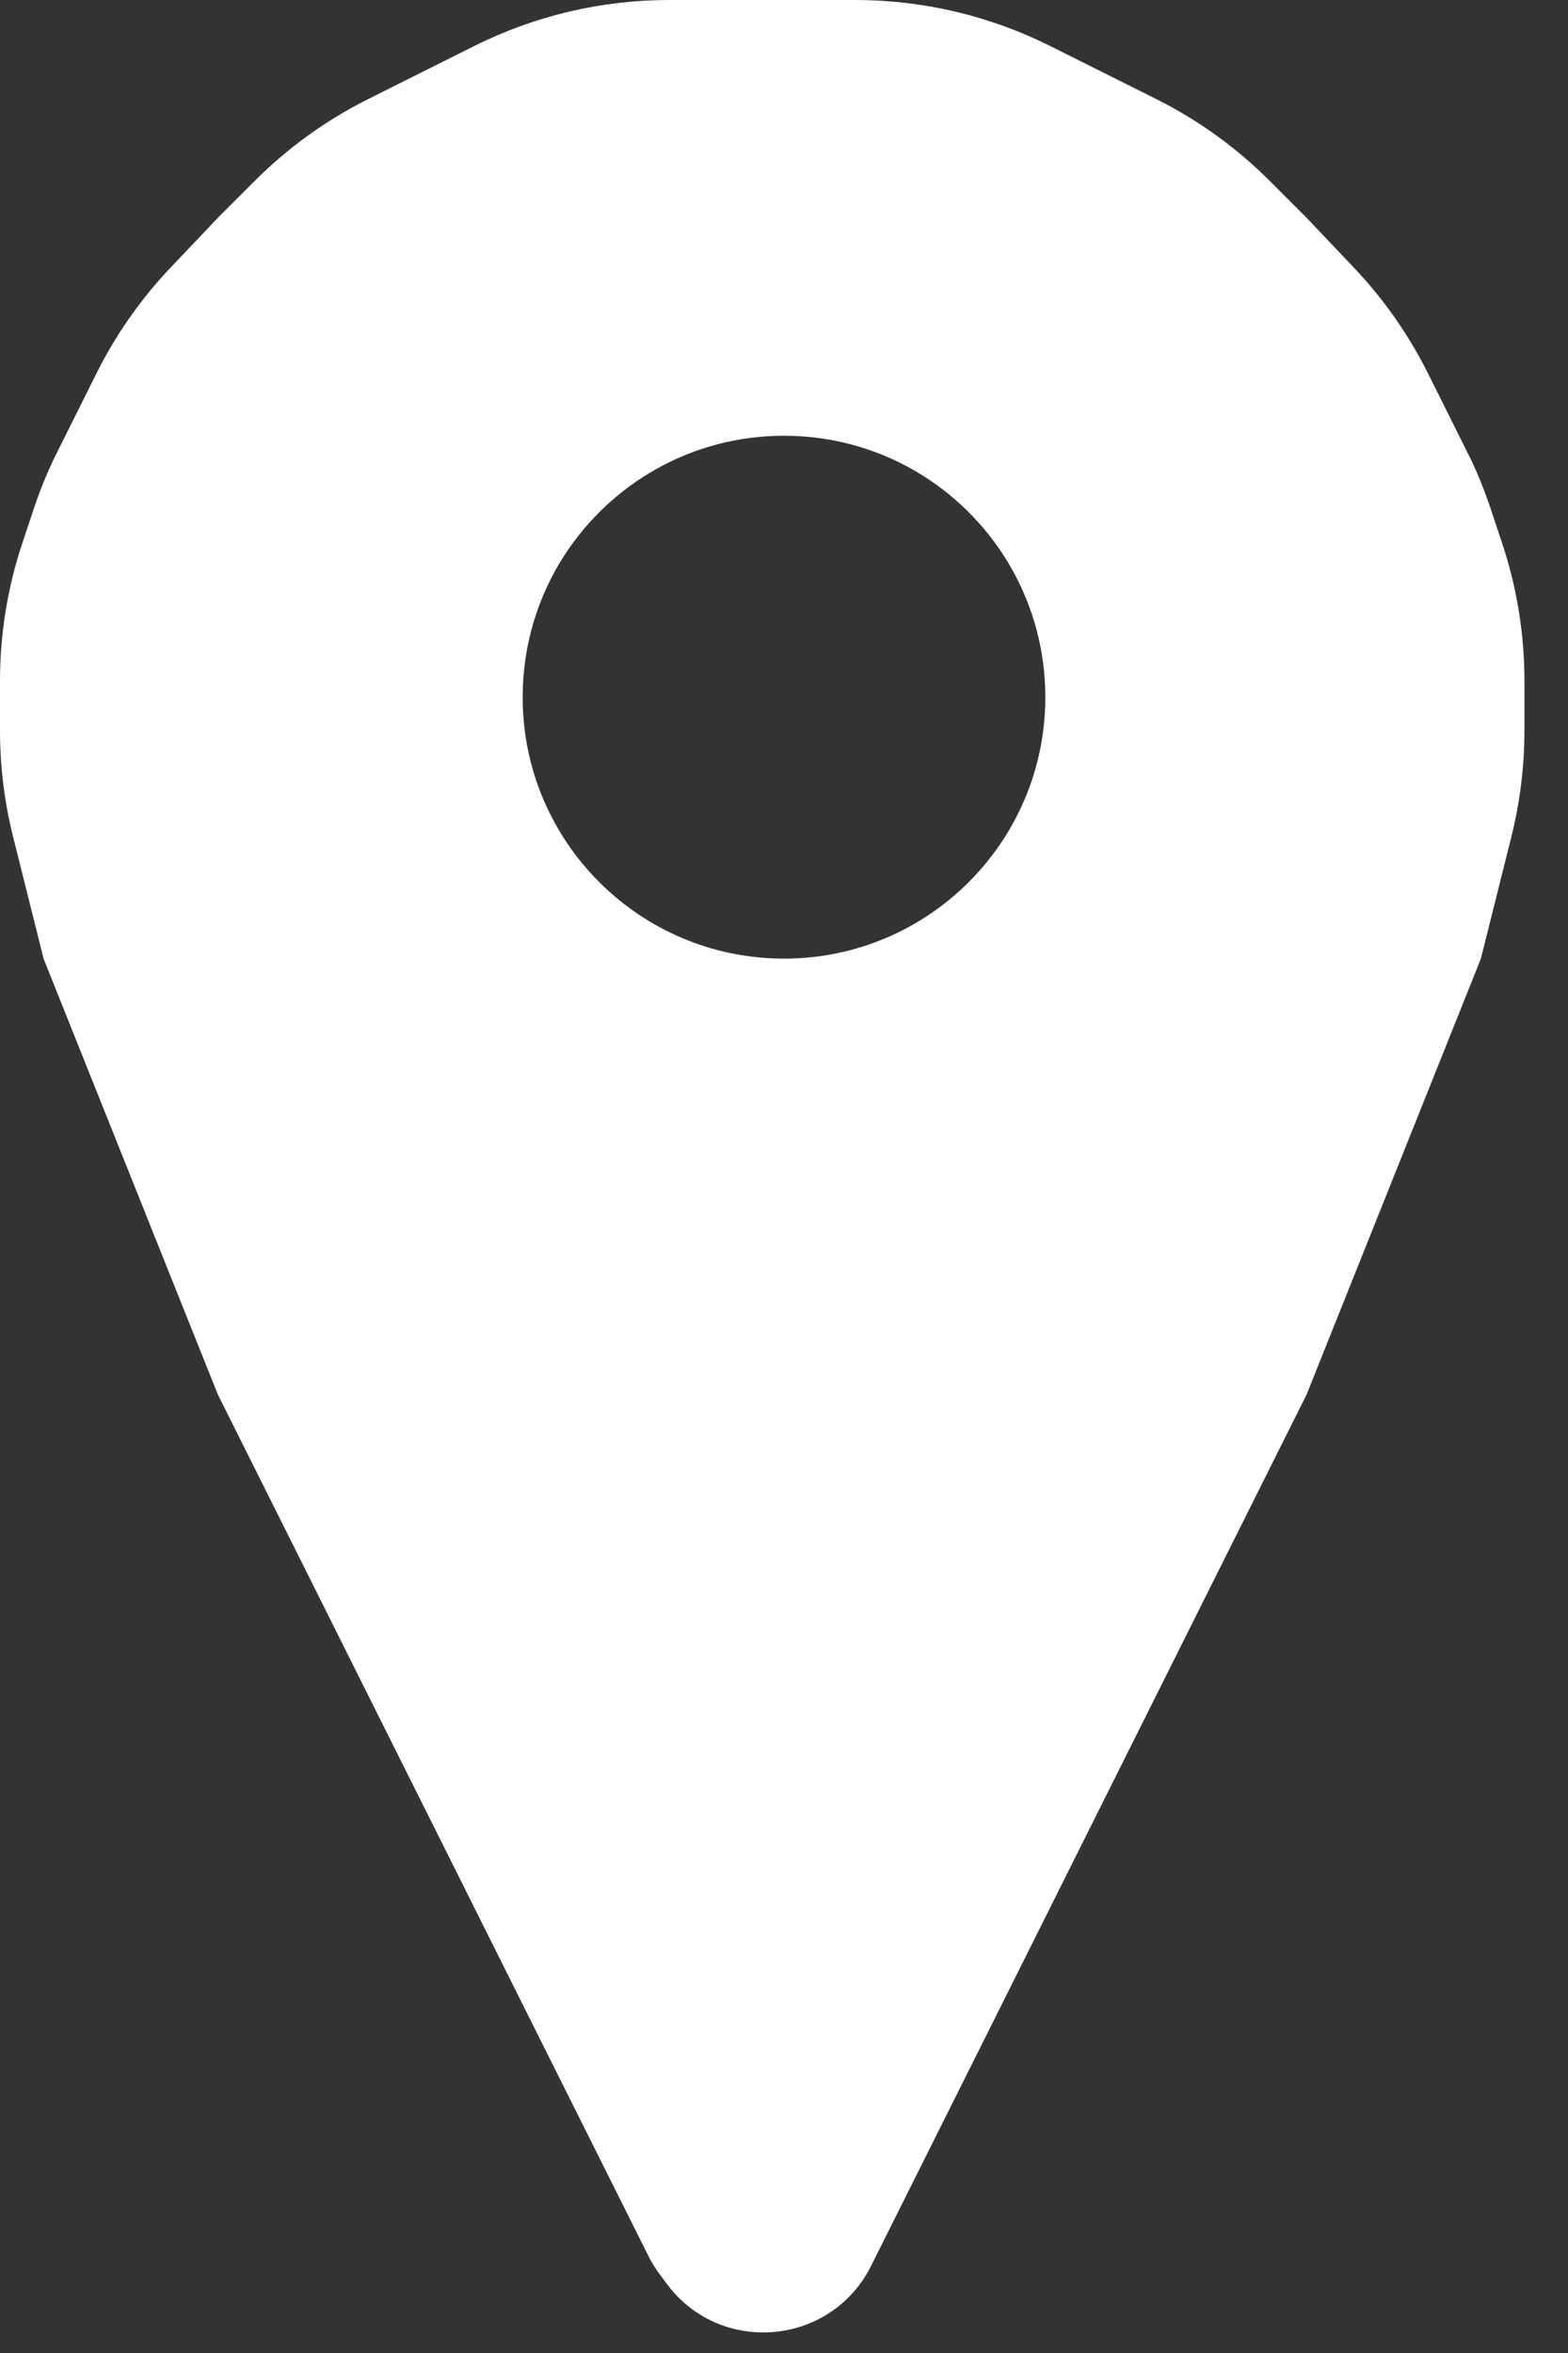<svg width="18" height="27" viewBox="0 0 18 27" fill="none" xmlns="http://www.w3.org/2000/svg">
<rect x="0" y="0" width="18" height="27" fill="#333333" stroke="none"/>
<path fill-rule="evenodd" clip-rule="evenodd" d="M7.681 0C6.904 0 6.139 0.181 5.444 0.528L4.5 1L4.226 1.137C3.745 1.378 3.307 1.693 2.926 2.074L2.5 2.5L1.955 3.074C1.615 3.433 1.331 3.838 1.11 4.279L0.659 5.183C0.553 5.394 0.463 5.612 0.388 5.837L0.257 6.23C0.087 6.74 0 7.274 0 7.812V8.385C0 8.793 0.05 9.2 0.149 9.597L0.5 11L1.5 13.5L2.5 16L3.5 18L4.5 20L5.5 22L6.5 24L7.441 25.882C7.48 25.961 7.526 26.035 7.579 26.105L7.658 26.211C8.274 27.033 9.541 26.919 10 26L11 24L12 22L13 20L14 18L15 16L16 13.5L17 11L17.351 9.597C17.45 9.2 17.5 8.793 17.5 8.385V7.812C17.5 7.274 17.413 6.74 17.243 6.23L17.112 5.837C17.068 5.707 17.02 5.579 16.967 5.453C16.928 5.361 16.886 5.271 16.841 5.183L16.39 4.279C16.169 3.838 15.885 3.433 15.545 3.074L15 2.5L14.574 2.074C14.193 1.693 13.755 1.378 13.274 1.137L13 1L12.056 0.528C11.361 0.181 10.596 0 9.819 0H9H7.681ZM9 11C10.657 11 12 9.657 12 8C12 6.932 11.441 5.993 10.601 5.462C10.138 5.169 9.589 5 9 5C7.943 5 7.015 5.546 6.479 6.372C6.176 6.841 6 7.399 6 8C6 9.657 7.343 11 9 11Z" fill="white"/>
</svg>
